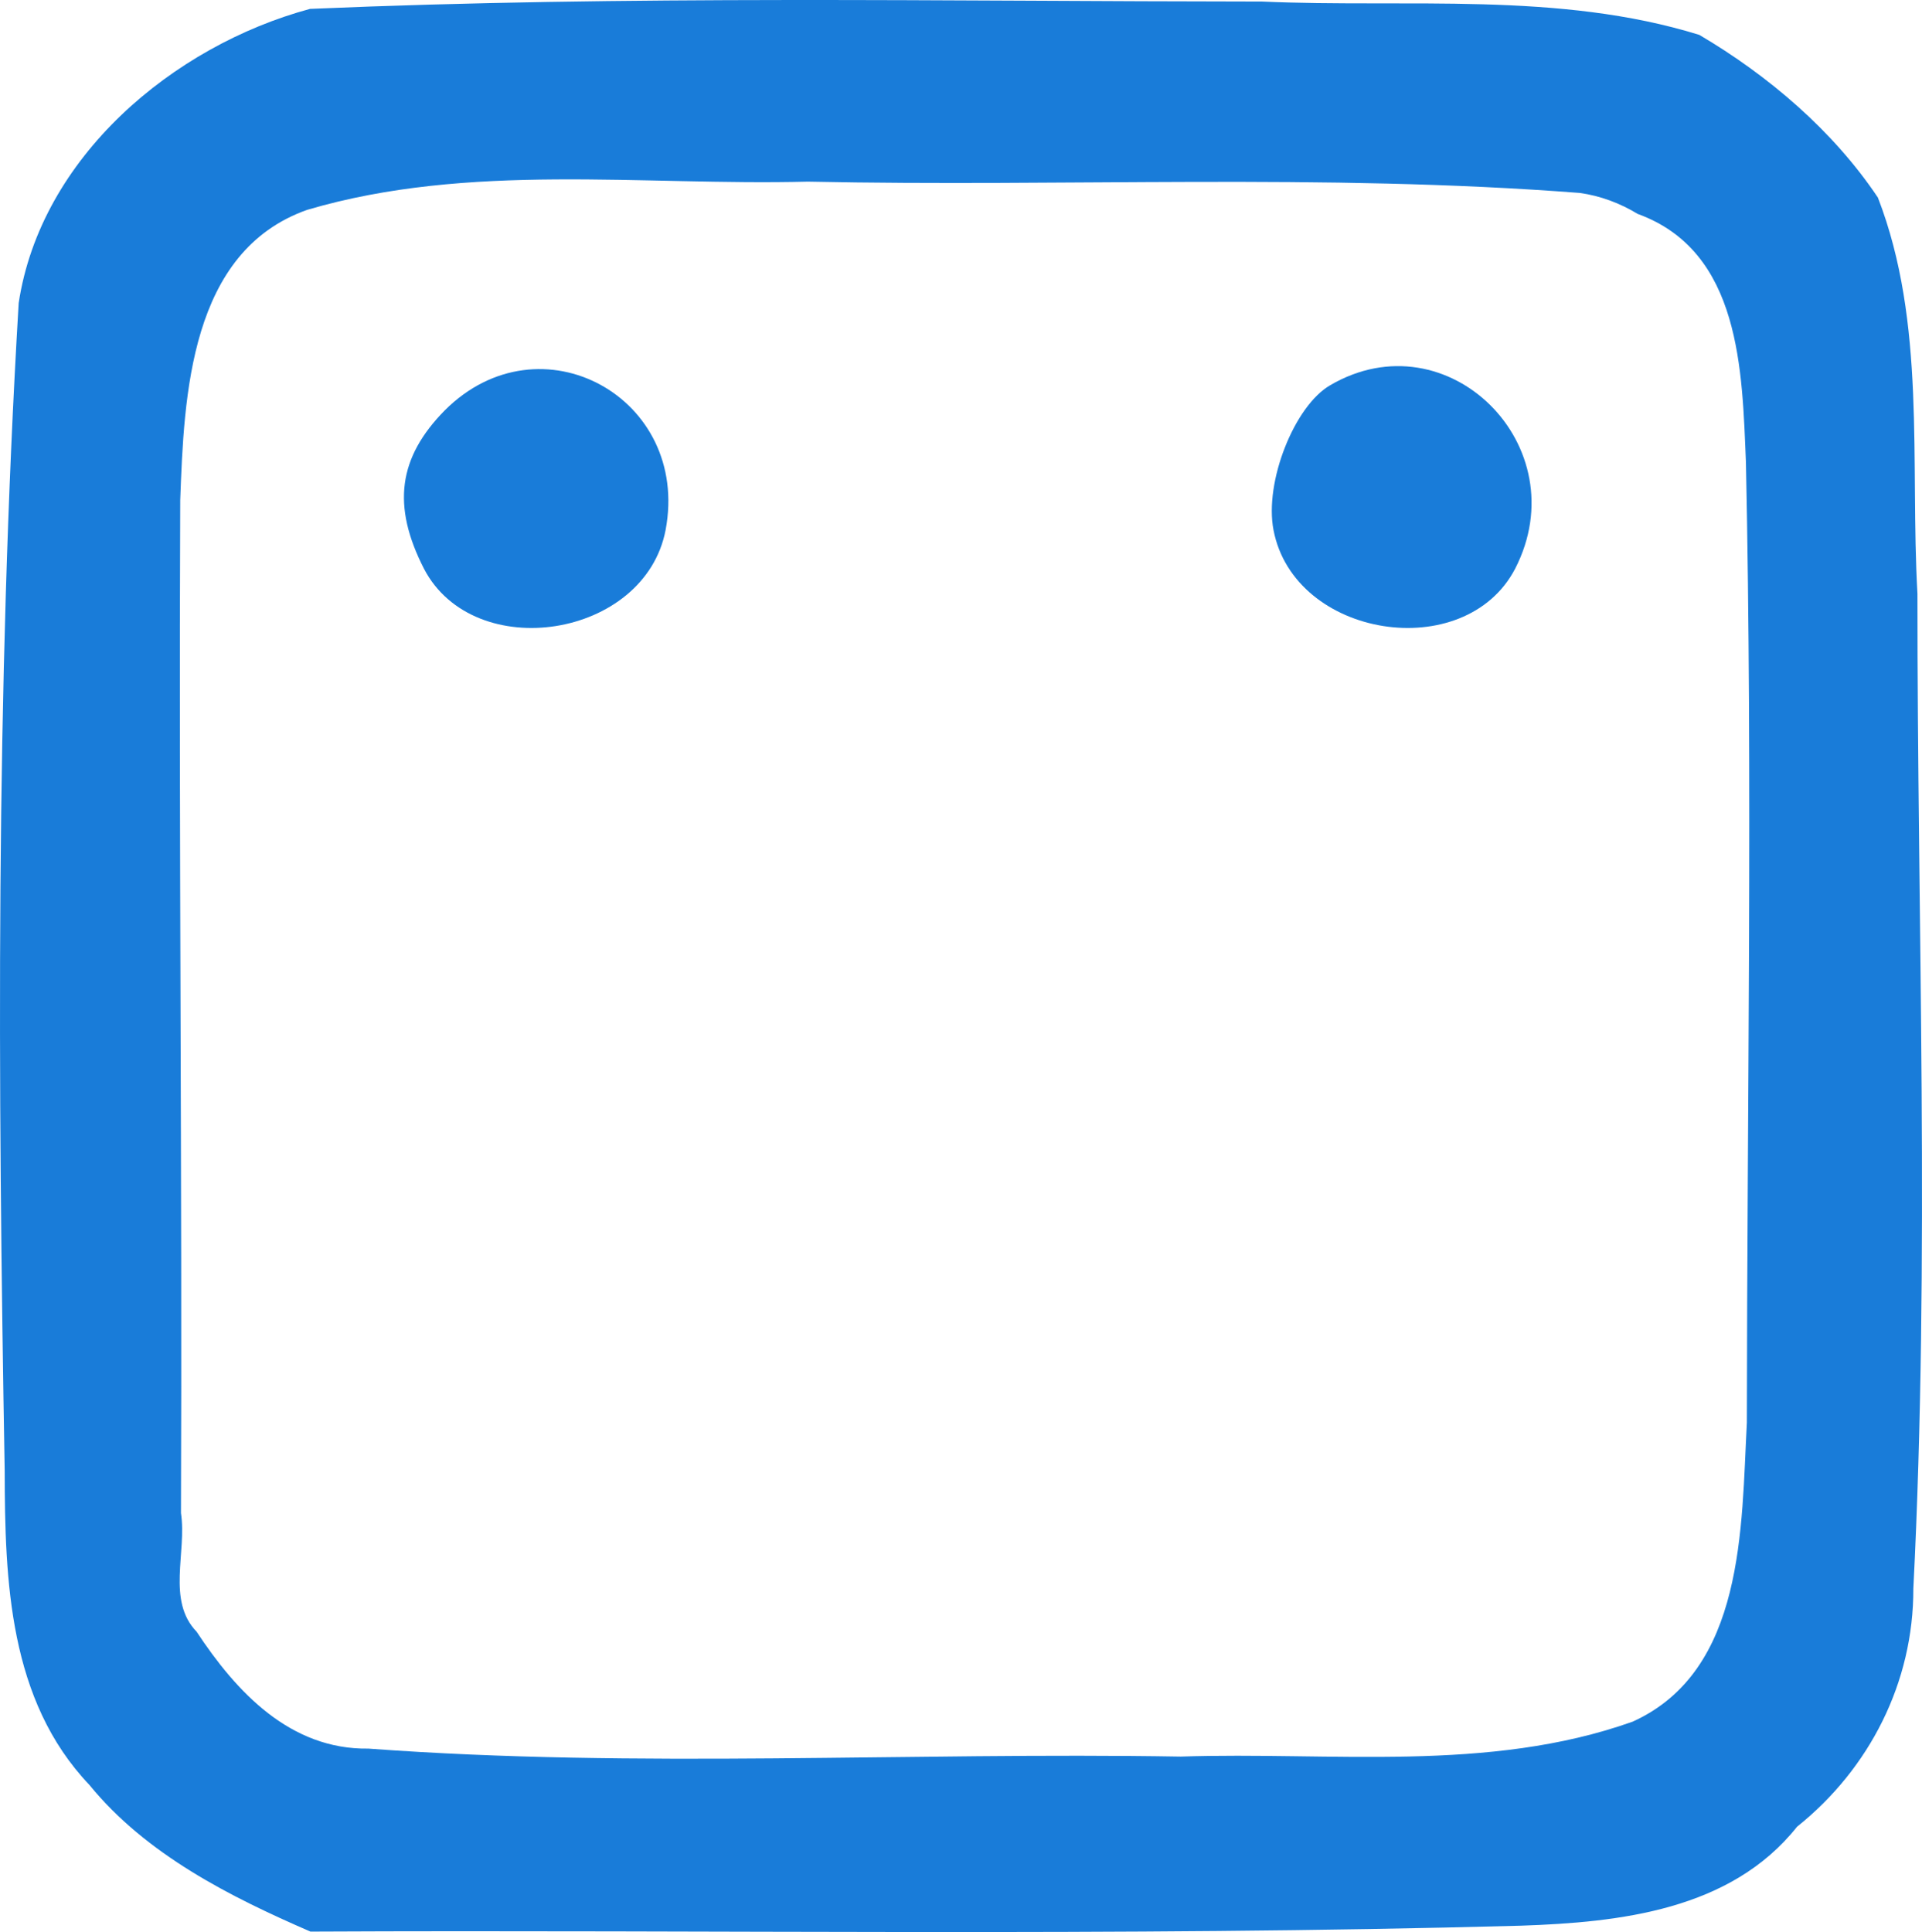 <?xml version="1.0" encoding="UTF-8" standalone="no"?>
<svg
   xmlns:dc="http://purl.org/dc/elements/1.1/"
   xmlns:cc="http://creativecommons.org/ns#"
   xmlns:rdf="http://www.w3.org/1999/02/22-rdf-syntax-ns#"
   xmlns:svg="http://www.w3.org/2000/svg"
   xmlns="http://www.w3.org/2000/svg"
   xmlns:sodipodi="http://sodipodi.sourceforge.net/DTD/sodipodi-0.dtd"
   xmlns:inkscape="http://www.inkscape.org/namespaces/inkscape"
   version="1.0"
   width="134.051pt"
   height="134.751pt"
   viewBox="0 0 134.051 134.751"
   preserveAspectRatio="xMidYMid meet"
   id="svg2"
   inkscape:version="0.91 r"
   sodipodi:docname="logo-carré.svg">
  <defs
     id="defs20" />
  <sodipodi:namedview
     pagecolor="#ffffff"
     bordercolor="#666666"
     borderopacity="1"
     objecttolerance="10"
     gridtolerance="10"
     guidetolerance="10"
     inkscape:pageopacity="0"
     inkscape:pageshadow="2"
     inkscape:window-width="988"
     inkscape:window-height="676"
     id="namedview18"
     showgrid="false"
     inkscape:snap-text-baseline="true"
     inkscape:snap-page="false"
     inkscape:zoom="1.3013333"
     inkscape:cx="254.73743"
     inkscape:cy="185.0392"
     inkscape:window-x="817"
     inkscape:window-y="341"
     inkscape:window-maximized="0"
     inkscape:current-layer="g6"
     fit-margin-top="0"
     fit-margin-left="0"
     fit-margin-right="0"
     fit-margin-bottom="0" />
  <g
     transform="matrix(0.05,0,0,-0.05,-0.878,136.72)"
     id="g6"
     style="fill:#197cd9;stroke:none">
    <path
       d="M 450,2722 C 258.327,2670.195 74.388,2514.837 43.616,2311.637 11.406,1769.428 14.535,1225.483 24.112,682.567 24.368,529.612 29.788,362.768 142.25,244.625 221.549,147.346 338.643,88.6 450.6,40 c 562.695,2.792 1125.599,-7.152 1688.116,8.227 138.339,4.671 293.098,21.636 385.562,138.058 101.301,80.987 162.535,201.557 162.248,332.2 23.36,462.107 5.523,925.253 5.707,1387.771 -10.401,183.789 12.563,377.588 -55.16,552.543 -62.326,93.129 -153.015,170.426 -249.144,226.953 -196.494,60.888 -407.024,37.388 -610.006,46.479 C 1335.371,2732.54 892.177,2741.058 450,2722 Z m 1852,-286 c 144.061,-52.318 145.639,-219.021 150.996,-346.827 9.422,-446.333 1.672,-892.925 1.293,-1339.322 -7.817,-145.615 -2.508,-345.942 -159.324,-417.008 C 2093.61,261.141 1874.254,291.163 1664.538,284.114 1287.02,290.536 908.48,267.359 531.625,295.25 422.299,293.603 347.264,374.251 291.793,458.346 249.807,501.795 278.329,569.011 270,623.806 c 1.817,470.962 -3.122,941.966 -1.045,1412.876 5.329,145.861 13.16,346.95 177.029,404.978 226.026,66.641 466.092,33.461 698.419,39.391 358.826,-7.583 718.888,11.869 1076.894,-15.791 28.649,-4.006 56.037,-14.259 80.704,-29.259 z"
       id="path12"
       inkscape:connector-curvature="0" />
    <path
       d="m 638,2162 c -65,-66 -74,-133 -29,-221 70,-134 308,-97 337,54 35,185 -175,300 -308,167 z"
       id="path14"
       inkscape:connector-curvature="0" />
    <path
       d="m 1873,2197 c -50,-29 -92,-135 -79,-202 29,-151 267,-188 337,-54 88,171 -94,352 -258,256 z"
       id="path16"
       inkscape:connector-curvature="0" />
  </g>
</svg>
